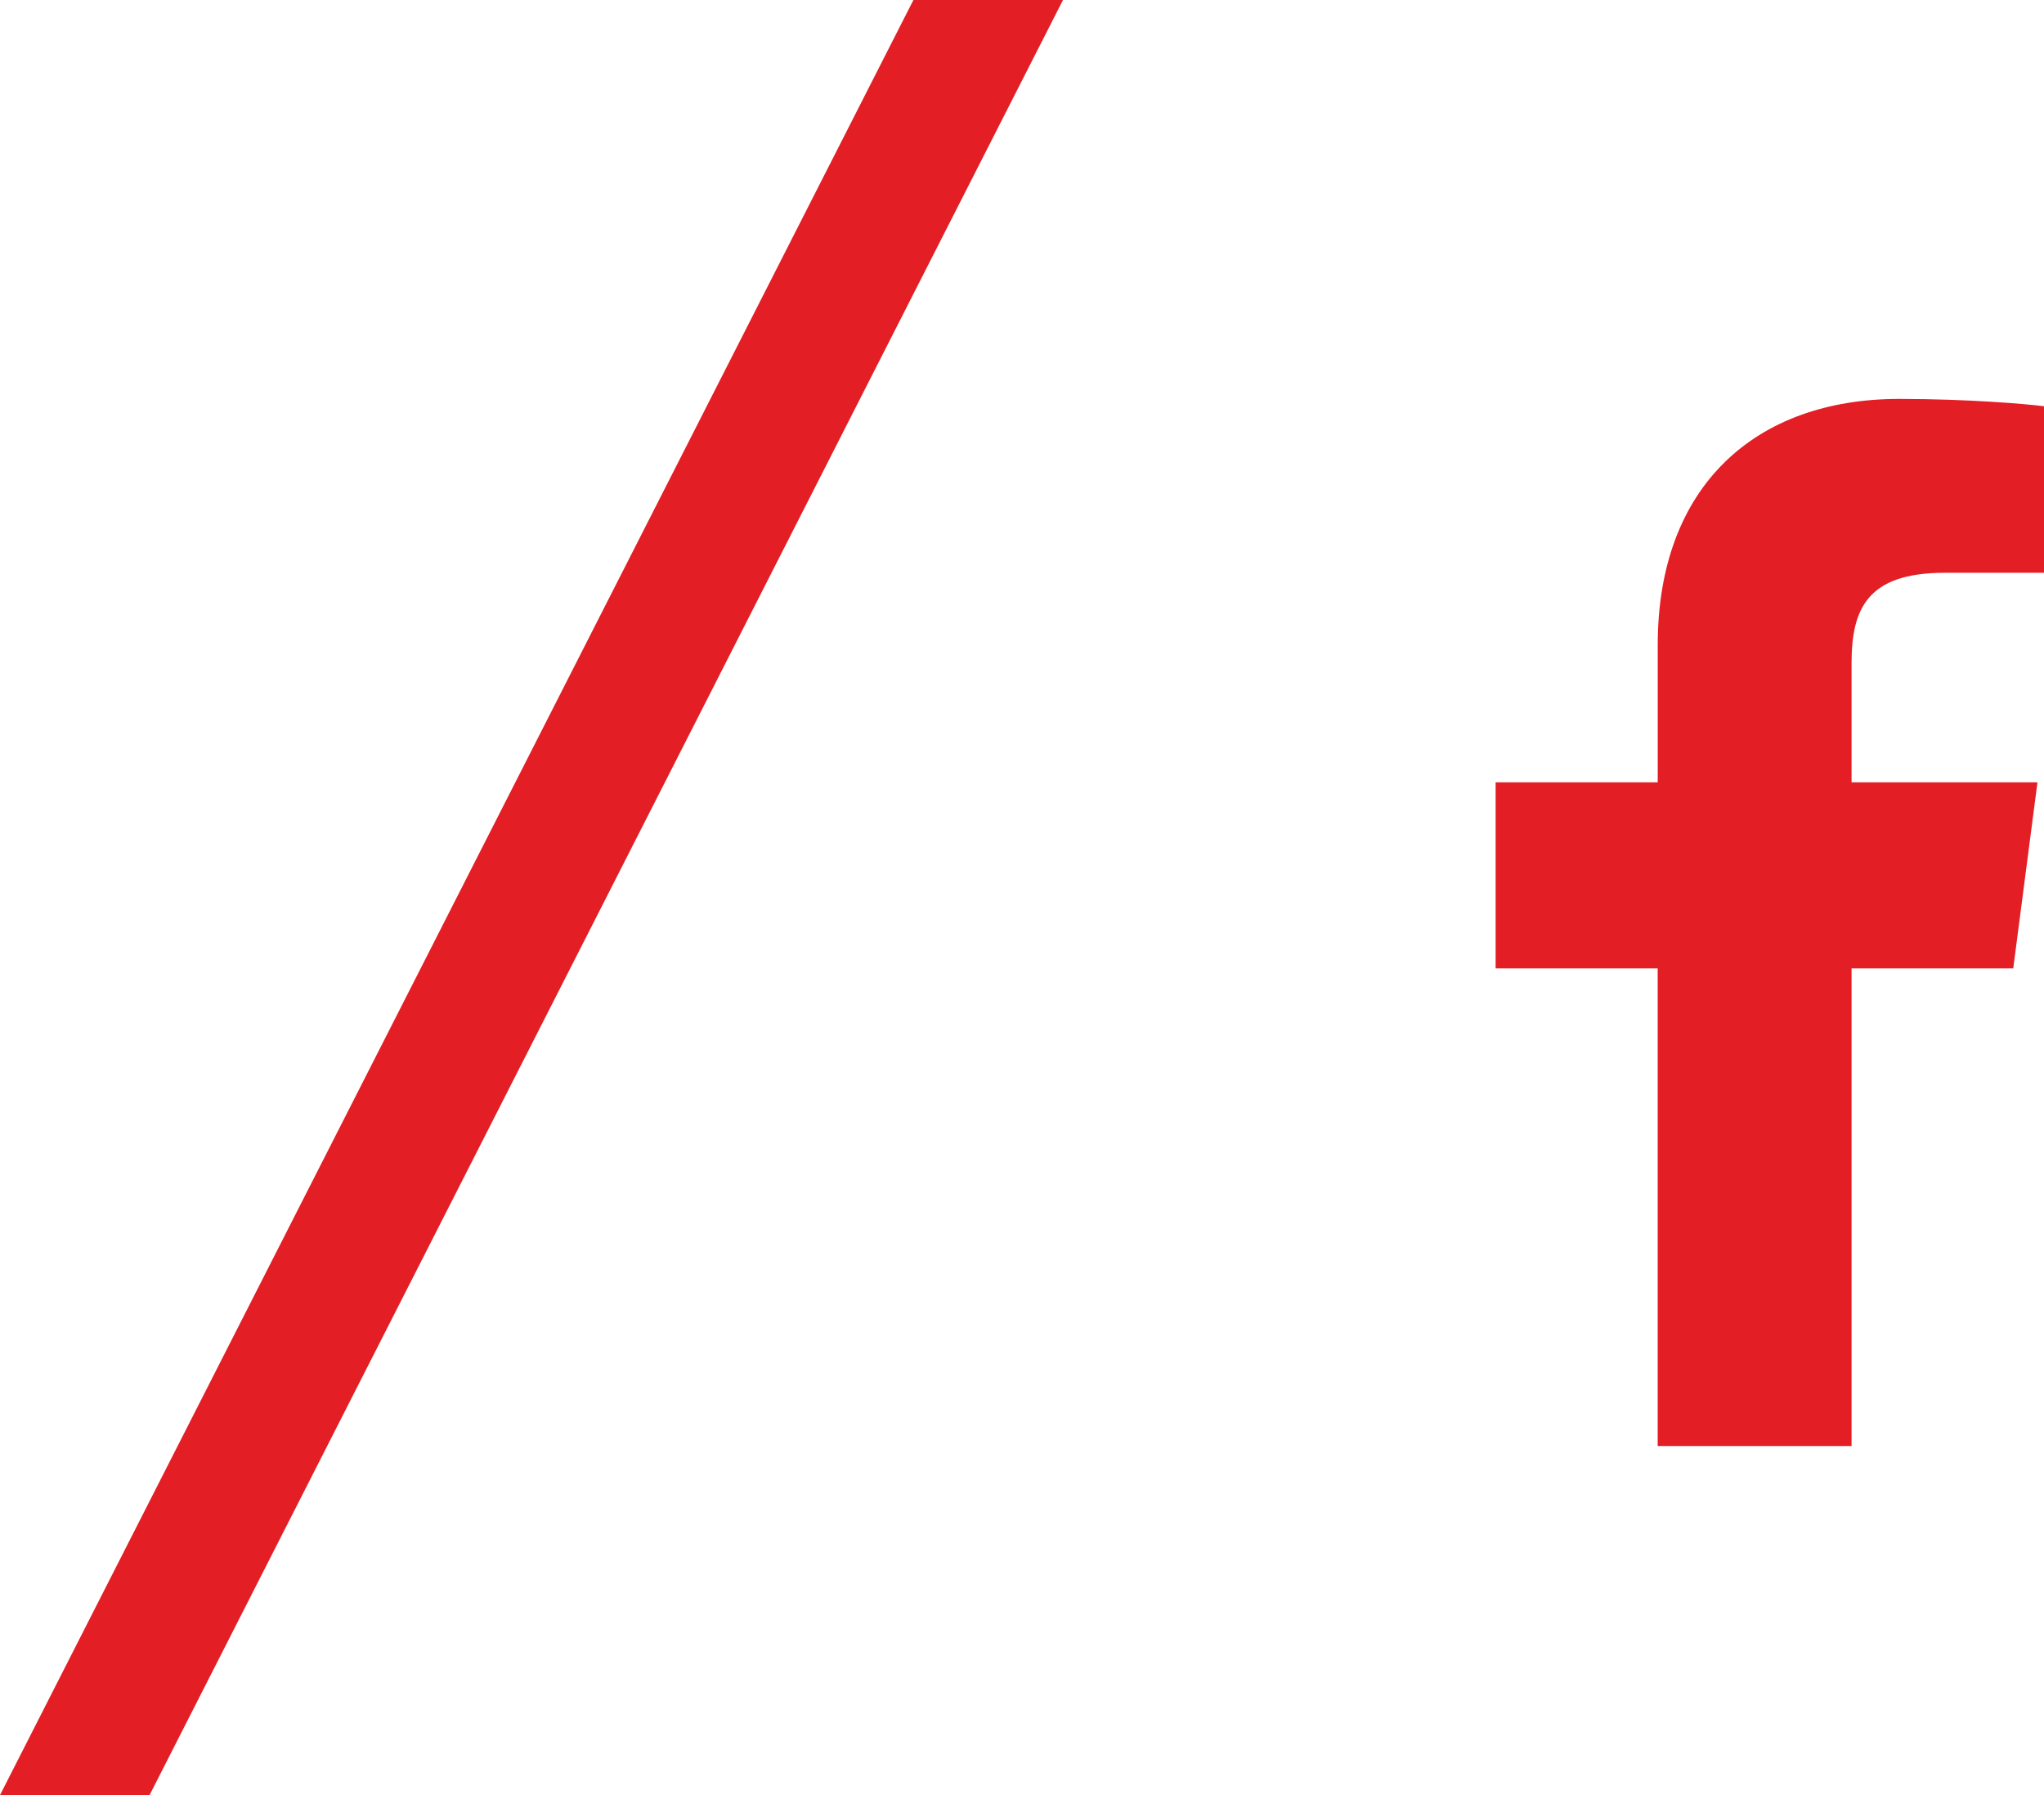 <?xml version="1.0" encoding="UTF-8"?> <svg xmlns="http://www.w3.org/2000/svg" width="41" height="36" viewBox="0 0 41 36" fill="none"> <path d="M18.322 0H21.322L3 36H0L18.322 0Z" fill="#E31E24"></path> <path d="M37.14 29V19.421H40.383L40.869 15.688H37.14V13.304C37.14 12.223 37.443 11.487 39.006 11.487L41 11.486V8.147C40.655 8.102 39.471 8 38.094 8C35.22 8 33.252 9.74 33.252 12.935V15.688H30V19.421H33.251V29L37.14 29Z" fill="#E31E24"></path> </svg> 